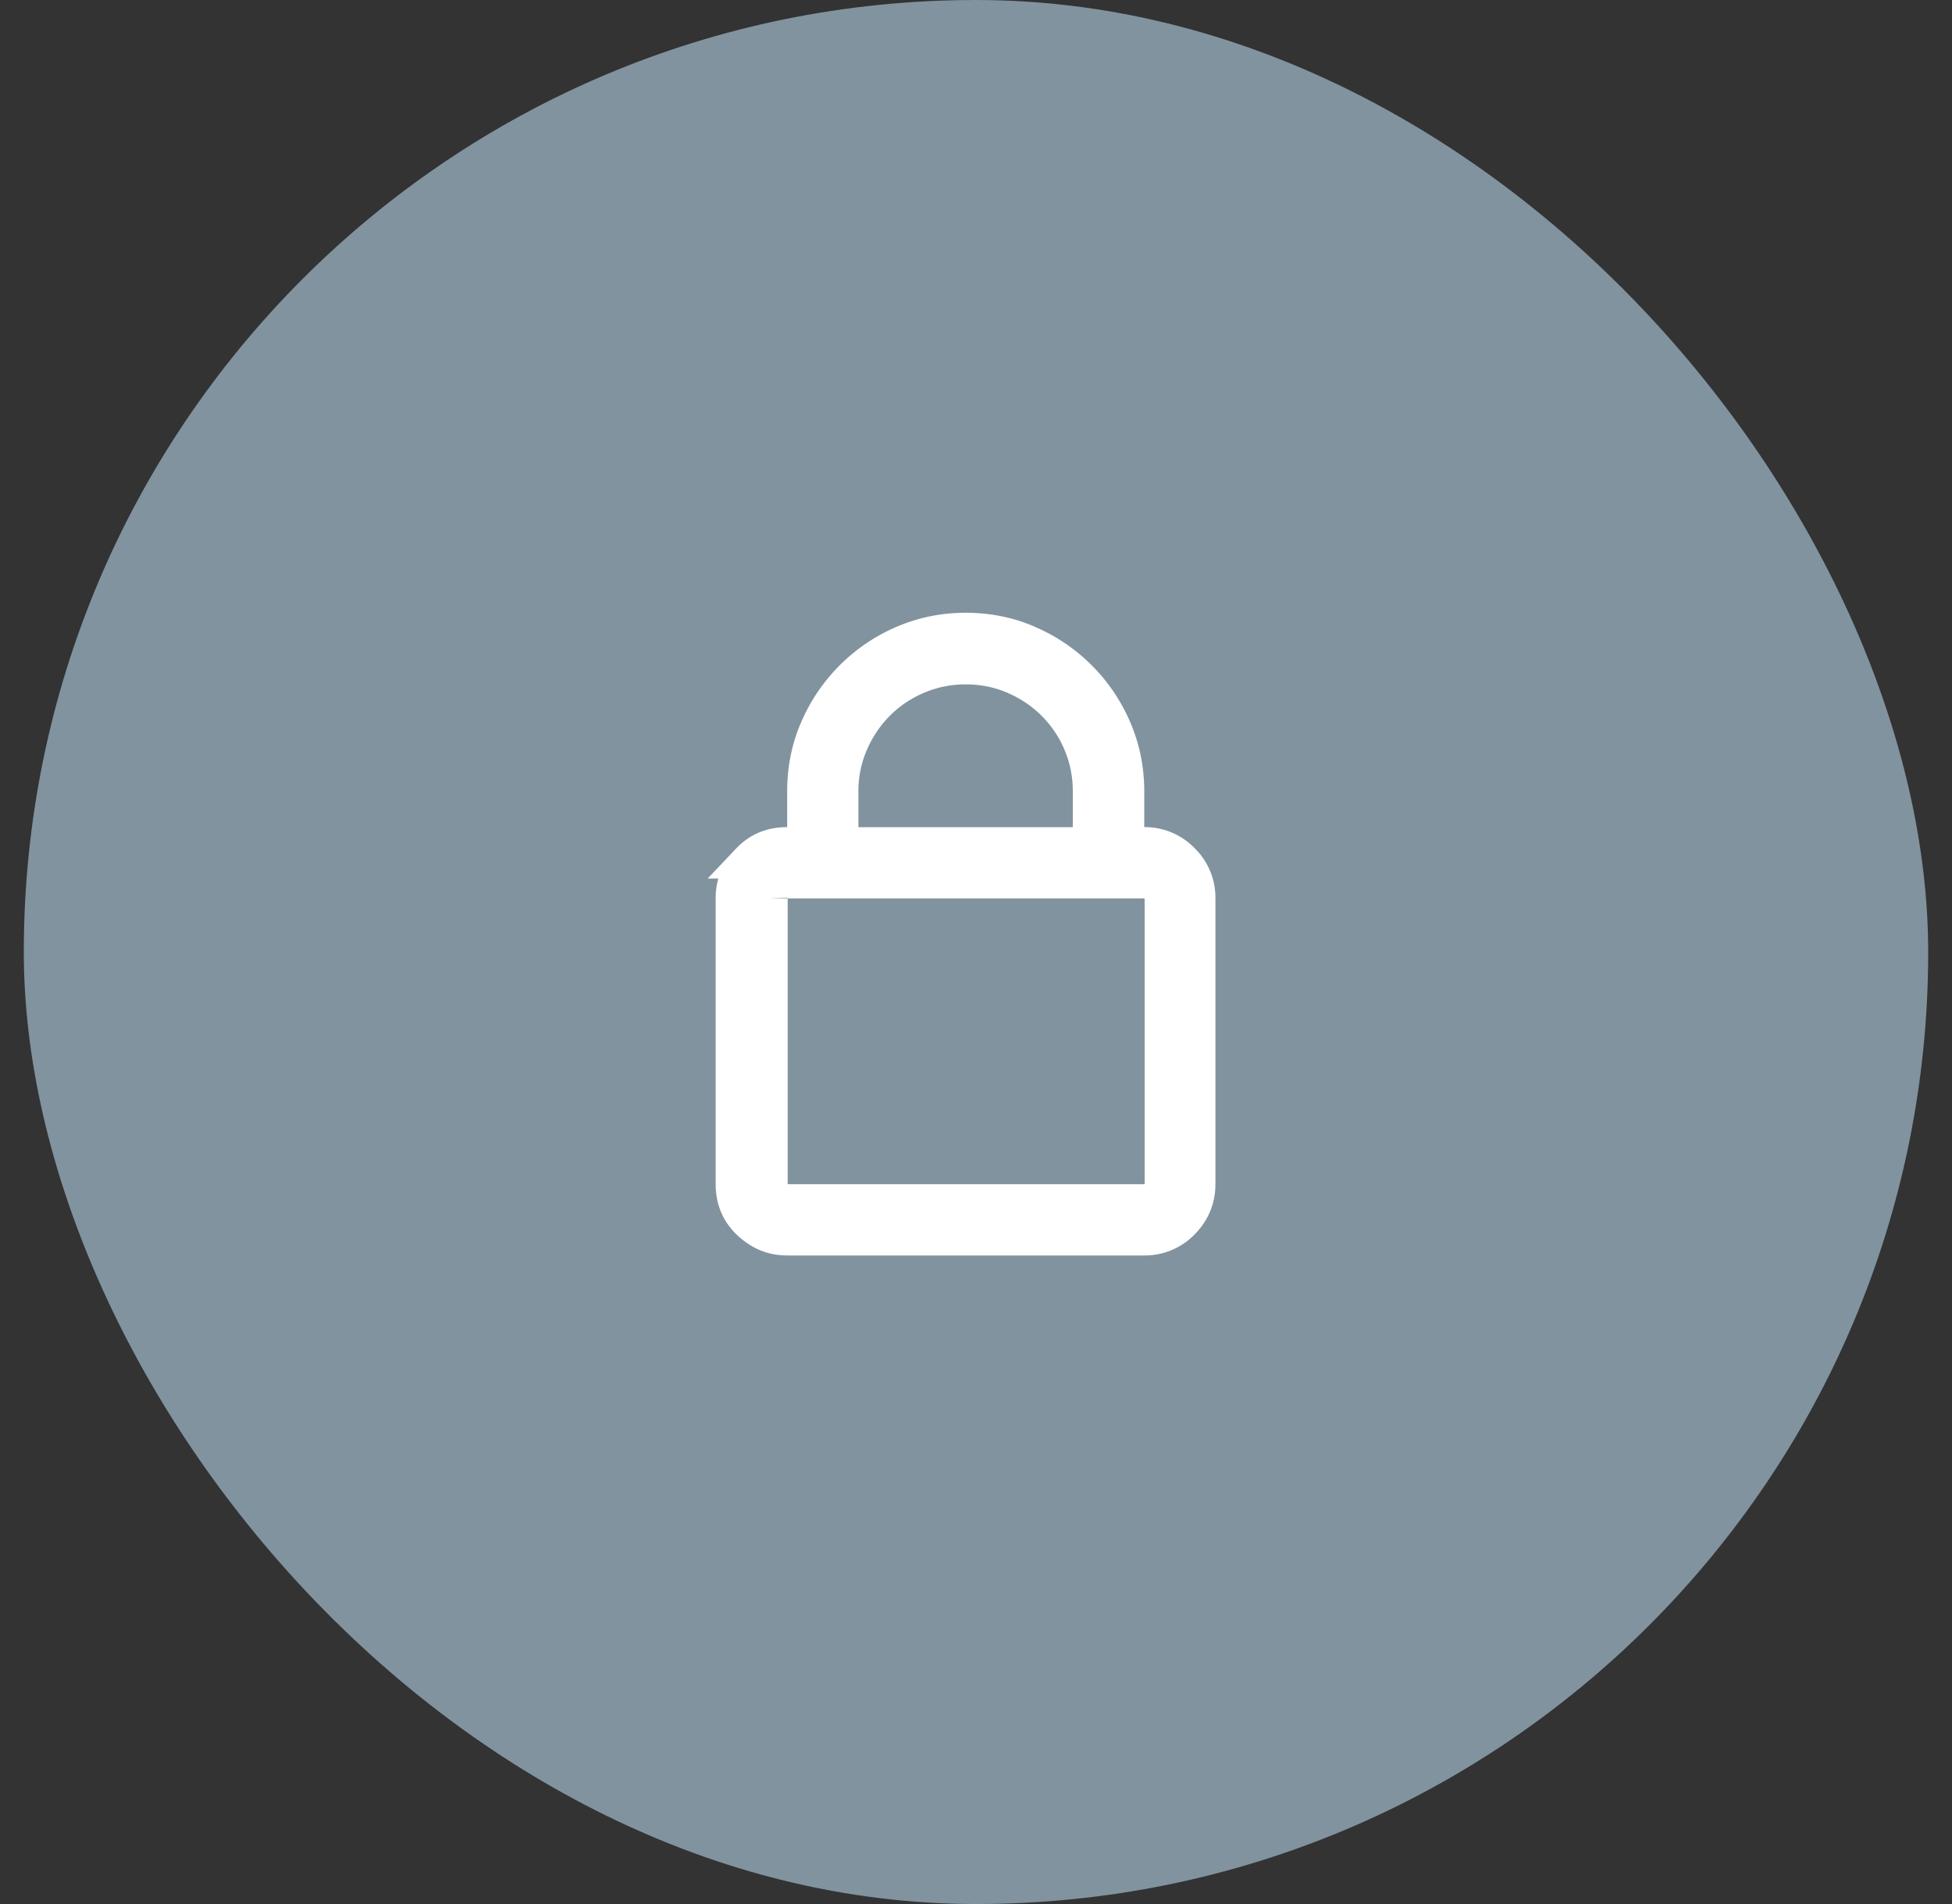 <svg xmlns="http://www.w3.org/2000/svg" width="41" height="40" fill-rule="evenodd" xmlns:v="https://vecta.io/nano"><rect width="100%" height="100%" fill="#333333" stroke="none"/><rect fill="#81939f" x=".5" width="40" height="40" rx="20"/><path d="M24.033 26a1.08 1.08 0 0 0 .791-.33c.22-.22.33-.486.33-.798v-6a1.08 1.08 0 0 0-.33-.791 1.08 1.08 0 0 0-.791-.33h-.374v-1.128c0-.464-.09-.9-.267-1.31a3.44 3.44 0 0 0-1.798-1.798c-.4-.178-.847-.267-1.31-.267s-.9.09-1.31.267a3.44 3.44 0 0 0-1.798 1.798c-.178.4-.267.847-.267 1.31v1.128h-.374c-.312 0-.58.1-.798.33a1.08 1.08 0 0 0-.33.791v6c0 .313.1.58.33.798s.486.33.798.33h7.5zm-1.128-8.247h-5.25v-1.128c0-.36.07-.702.21-1.022a2.68 2.68 0 0 1 .564-.835 2.63 2.63 0 0 1 .835-.56 2.57 2.57 0 0 1 1.022-.205c.36 0 .7.068 1.018.205s.596.323.835.56a2.6 2.6 0 0 1 .564.835 2.57 2.57 0 0 1 .205 1.022v1.128zm1.128 7.5h-7.5a.36.36 0 0 1-.264-.11c-.073-.073-.1-.164-.1-.27v-6a.36.36 0 0 1 .374-.374h7.5a.36.36 0 0 1 .374.374v6c0 .107-.037.198-.1.27a.36.36 0 0 1-.264.11z" stroke="#fff" stroke-width=".75" fill="#fff" fill-rule="nonzero"/></svg>
